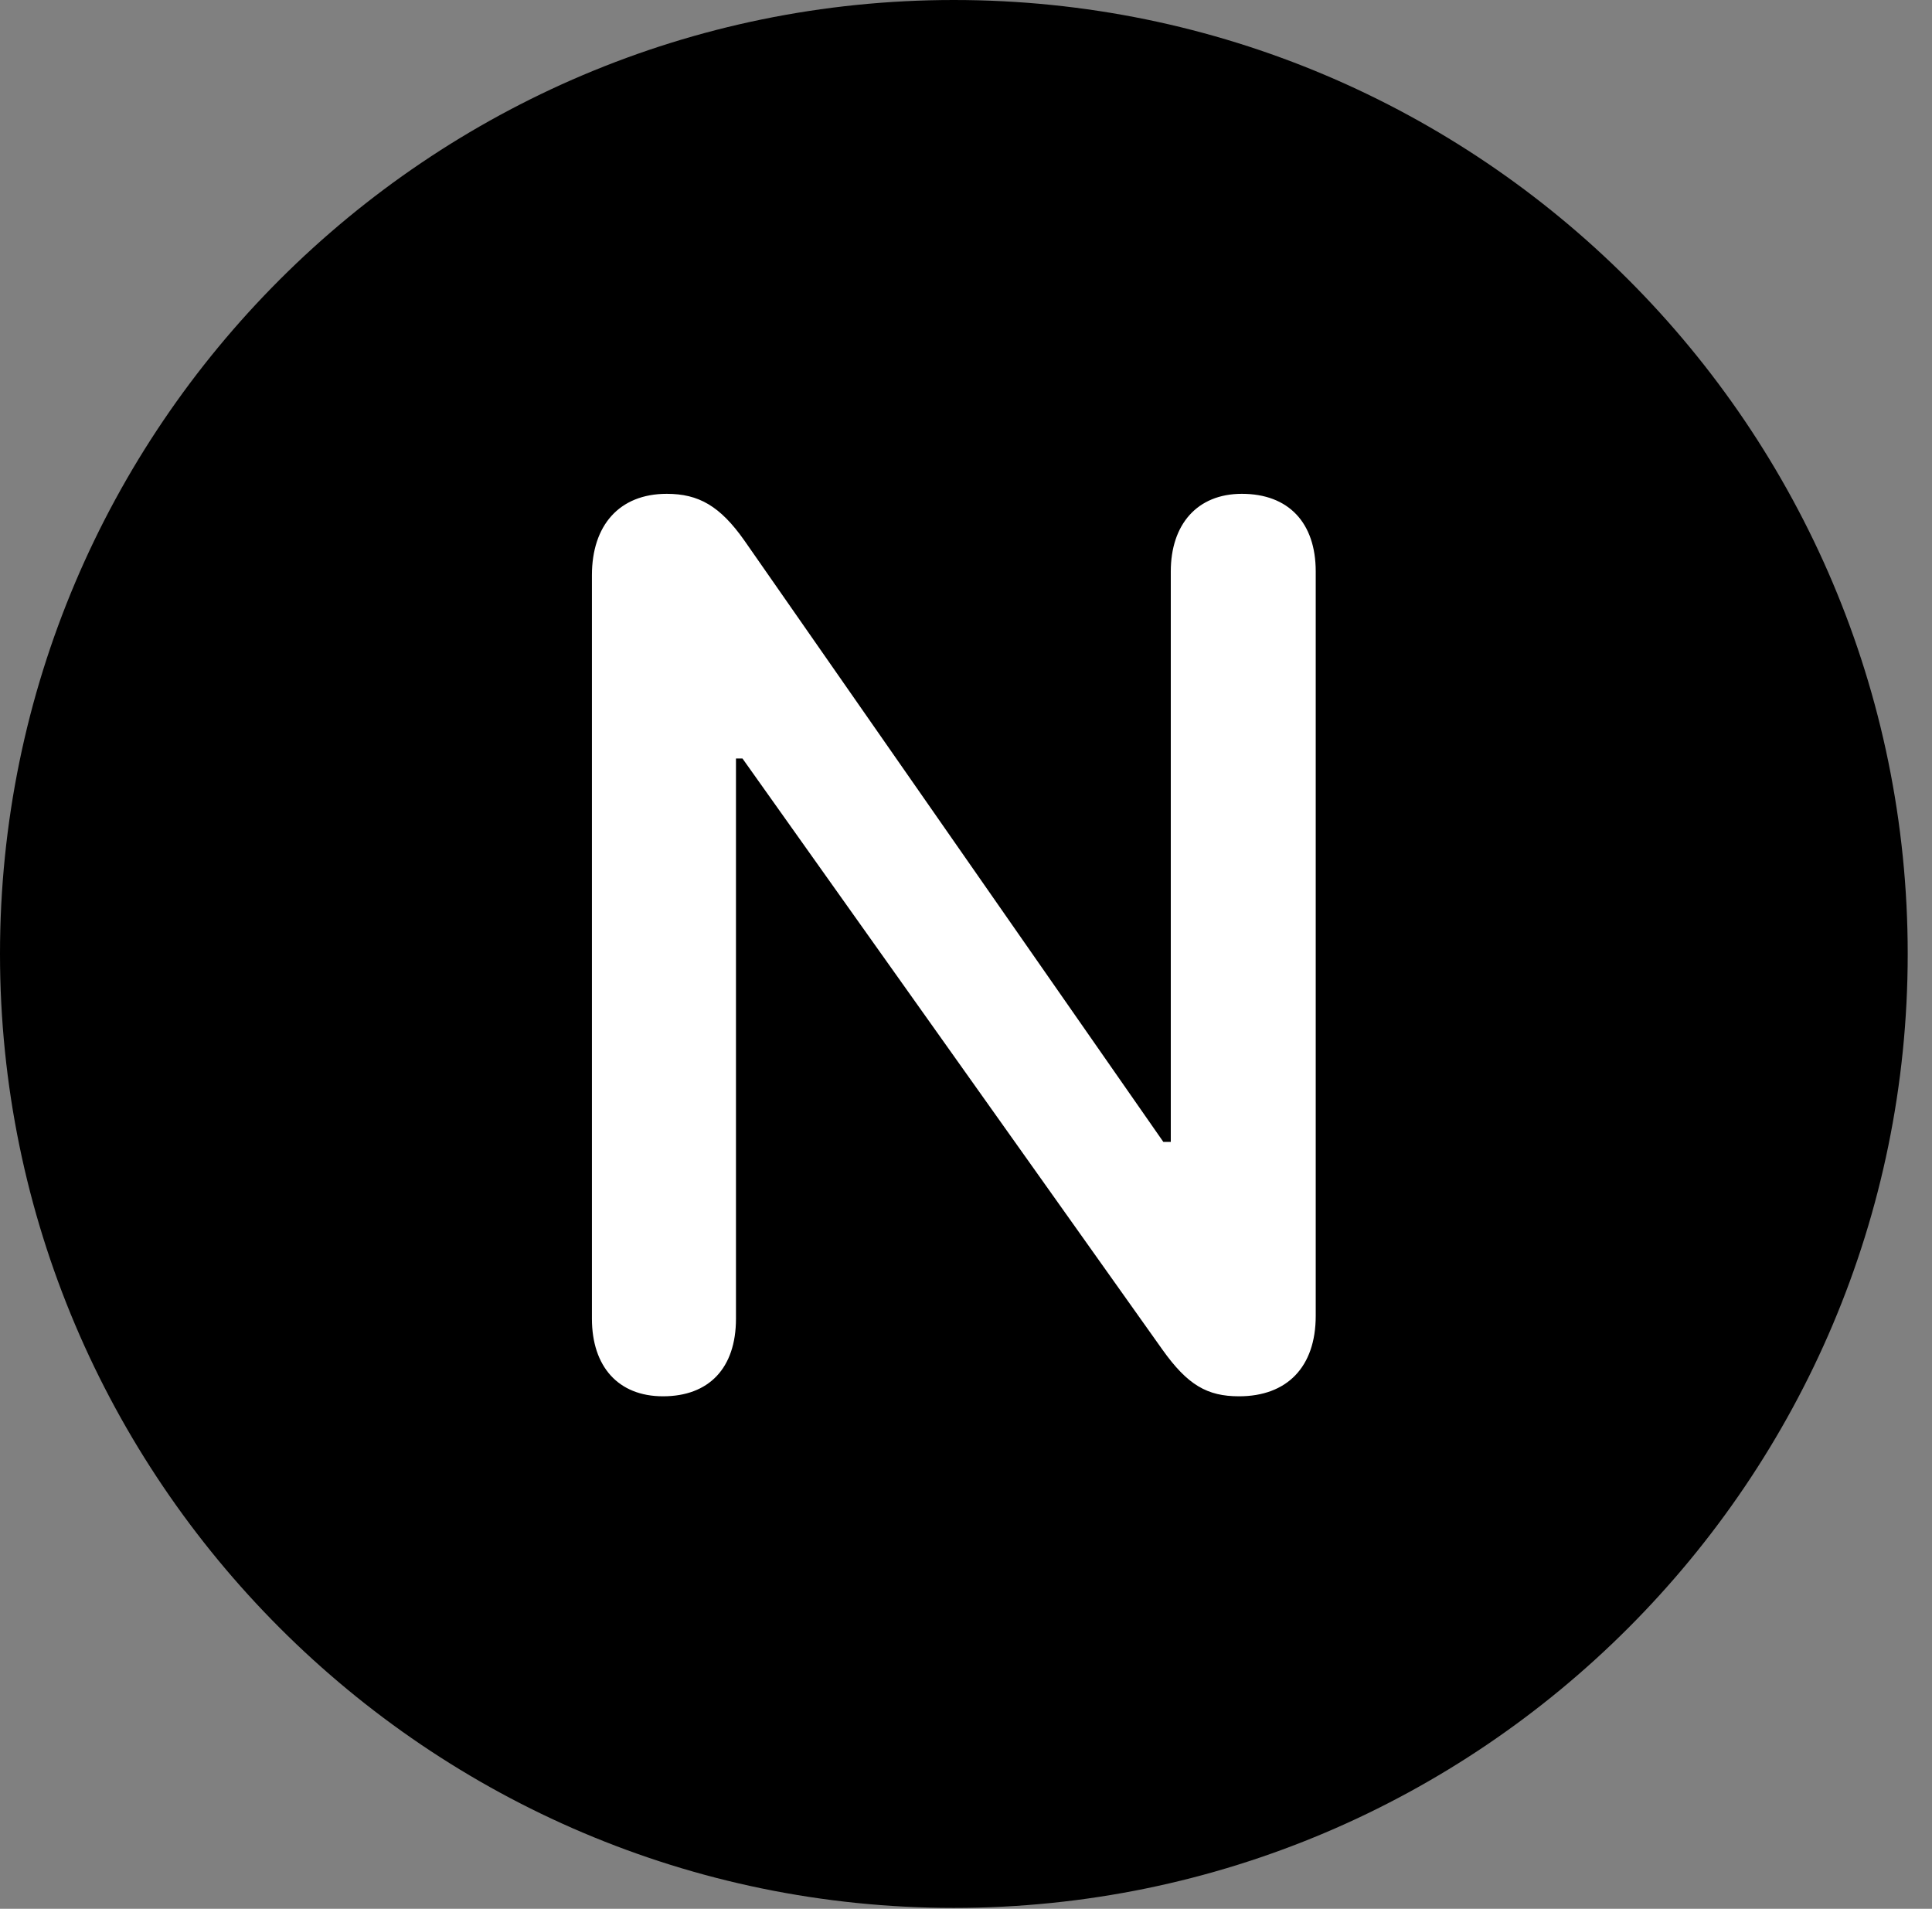 <svg version="1.1" xmlns="http://www.w3.org/2000/svg" xmlns:xlink="http://www.w3.org/1999/xlink" viewBox="0 0 28.246 27.904">
 <rect x="0" y="0" width="28.246" height="27.904" fill="#808080" stroke="none"/>
 <g>
  
  <path d="M13.945 27.891C21.643 27.891 27.891 21.629 27.891 13.945C27.891 6.248 21.643 0 13.945 0C6.262 0 0 6.248 0 13.945C0 21.629 6.262 27.891 13.945 27.891Z" style="fill:hsl(0 0 0/0.85)"></path>
  <path d="M9.693 20.412C9.037 20.412 8.654 19.975 8.654 19.277L8.654 8.408C8.654 7.684 9.051 7.219 9.748 7.219C10.213 7.219 10.527 7.396 10.883 7.902L17.008 16.693L17.117 16.693L17.117 8.354C17.117 7.67 17.5 7.219 18.156 7.219C18.84 7.219 19.236 7.643 19.236 8.354L19.236 19.236C19.236 19.988 18.812 20.412 18.115 20.412C17.65 20.412 17.363 20.248 16.994 19.729L10.855 11.088L10.76 11.088L10.76 19.277C10.76 20.002 10.363 20.412 9.693 20.412Z" style="fill:white"></path>
 </g>
</svg>